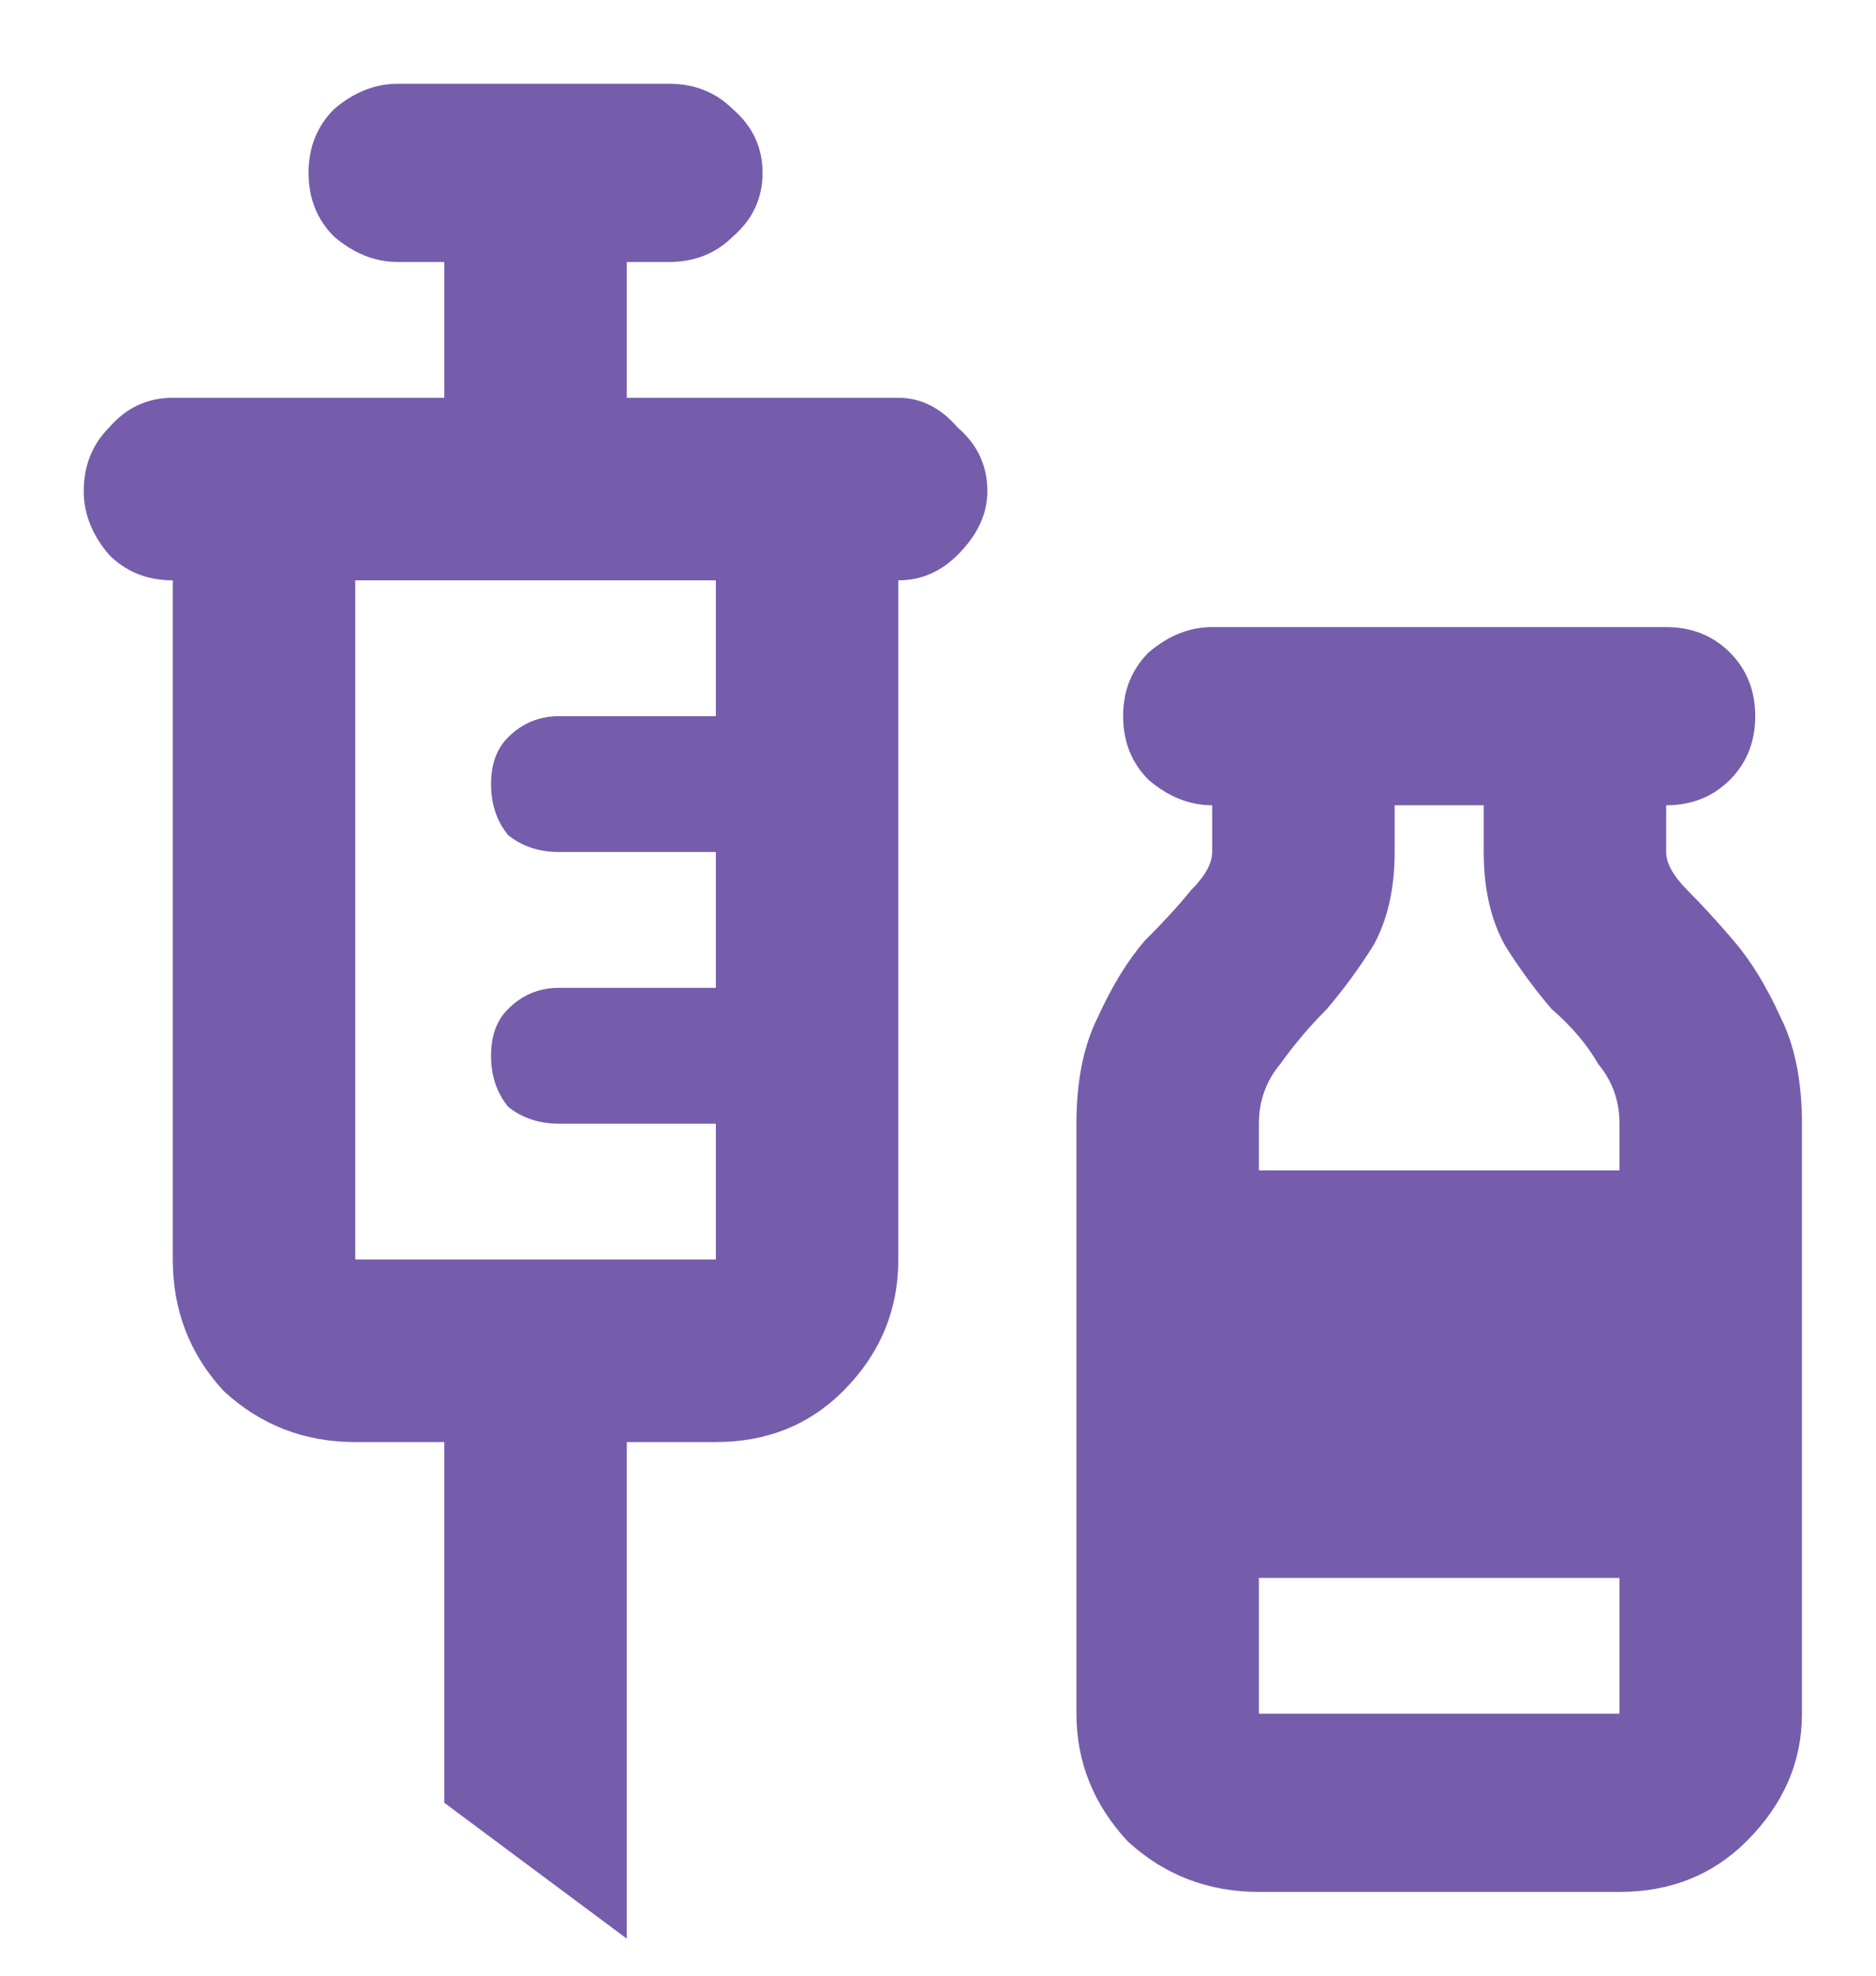 <svg width="19" height="20" viewBox="0 0 19 20" fill="none" xmlns="http://www.w3.org/2000/svg">
<path d="M9.098 4.027H6.348V2.652H6.777C7.035 2.652 7.25 2.566 7.422 2.395C7.622 2.223 7.723 2.008 7.723 1.75C7.723 1.492 7.622 1.277 7.422 1.105C7.25 0.934 7.035 0.848 6.777 0.848H4.027C3.798 0.848 3.583 0.934 3.383 1.105C3.211 1.277 3.125 1.492 3.125 1.75C3.125 2.008 3.211 2.223 3.383 2.395C3.583 2.566 3.798 2.652 4.027 2.652H4.5V4.027H1.75C1.492 4.027 1.277 4.128 1.105 4.328C0.934 4.5 0.848 4.715 0.848 4.973C0.848 5.202 0.934 5.417 1.105 5.617C1.277 5.789 1.492 5.875 1.75 5.875V12.75C1.75 13.266 1.922 13.71 2.266 14.082C2.638 14.426 3.082 14.598 3.598 14.598H4.5V18.25L6.348 19.625V14.598H7.25C7.766 14.598 8.195 14.426 8.539 14.082C8.911 13.71 9.098 13.266 9.098 12.75V5.875C9.327 5.875 9.527 5.789 9.699 5.617C9.9 5.417 10 5.202 10 4.973C10 4.715 9.9 4.5 9.699 4.328C9.527 4.128 9.327 4.027 9.098 4.027ZM7.25 7.25H5.66C5.46 7.25 5.288 7.322 5.145 7.465C5.03 7.579 4.973 7.737 4.973 7.938C4.973 8.138 5.03 8.31 5.145 8.453C5.288 8.568 5.46 8.625 5.66 8.625H7.25V10H5.66C5.46 10 5.288 10.072 5.145 10.215C5.03 10.329 4.973 10.487 4.973 10.688C4.973 10.888 5.03 11.06 5.145 11.203C5.288 11.318 5.46 11.375 5.66 11.375H7.25V12.75H3.598V5.875H7.25V7.25ZM16.875 8.625V8.152C17.133 8.152 17.348 8.066 17.52 7.895C17.691 7.723 17.777 7.508 17.777 7.25C17.777 6.992 17.691 6.777 17.52 6.605C17.348 6.434 17.133 6.348 16.875 6.348H12.277C12.048 6.348 11.833 6.434 11.633 6.605C11.461 6.777 11.375 6.992 11.375 7.25C11.375 7.508 11.461 7.723 11.633 7.895C11.833 8.066 12.048 8.152 12.277 8.152V8.625C12.277 8.74 12.206 8.868 12.062 9.012C11.948 9.155 11.79 9.327 11.59 9.527C11.418 9.728 11.26 9.986 11.117 10.301C10.974 10.587 10.902 10.945 10.902 11.375V17.348C10.902 17.835 11.074 18.264 11.418 18.637C11.79 18.98 12.234 19.152 12.75 19.152H16.402C16.918 19.152 17.348 18.98 17.691 18.637C18.064 18.264 18.25 17.835 18.25 17.348V11.375C18.25 10.945 18.178 10.587 18.035 10.301C17.892 9.986 17.734 9.728 17.562 9.527C17.391 9.327 17.233 9.155 17.09 9.012C16.947 8.868 16.875 8.74 16.875 8.625ZM14.125 8.625V8.152H15.027V8.625C15.027 8.997 15.099 9.312 15.242 9.57C15.385 9.799 15.543 10.014 15.715 10.215C15.915 10.387 16.073 10.573 16.188 10.773C16.331 10.945 16.402 11.146 16.402 11.375V11.848H12.75C12.75 11.733 12.75 11.647 12.75 11.59C12.75 11.504 12.75 11.432 12.75 11.375C12.75 11.146 12.822 10.945 12.965 10.773C13.108 10.573 13.266 10.387 13.438 10.215C13.609 10.014 13.767 9.799 13.91 9.57C14.053 9.312 14.125 8.997 14.125 8.625ZM12.75 17.348C12.75 17.348 12.75 17.219 12.75 16.961C12.75 16.703 12.75 16.374 12.75 15.973H16.402V17.348H12.75Z" fill="#755DAB"/>
</svg>
